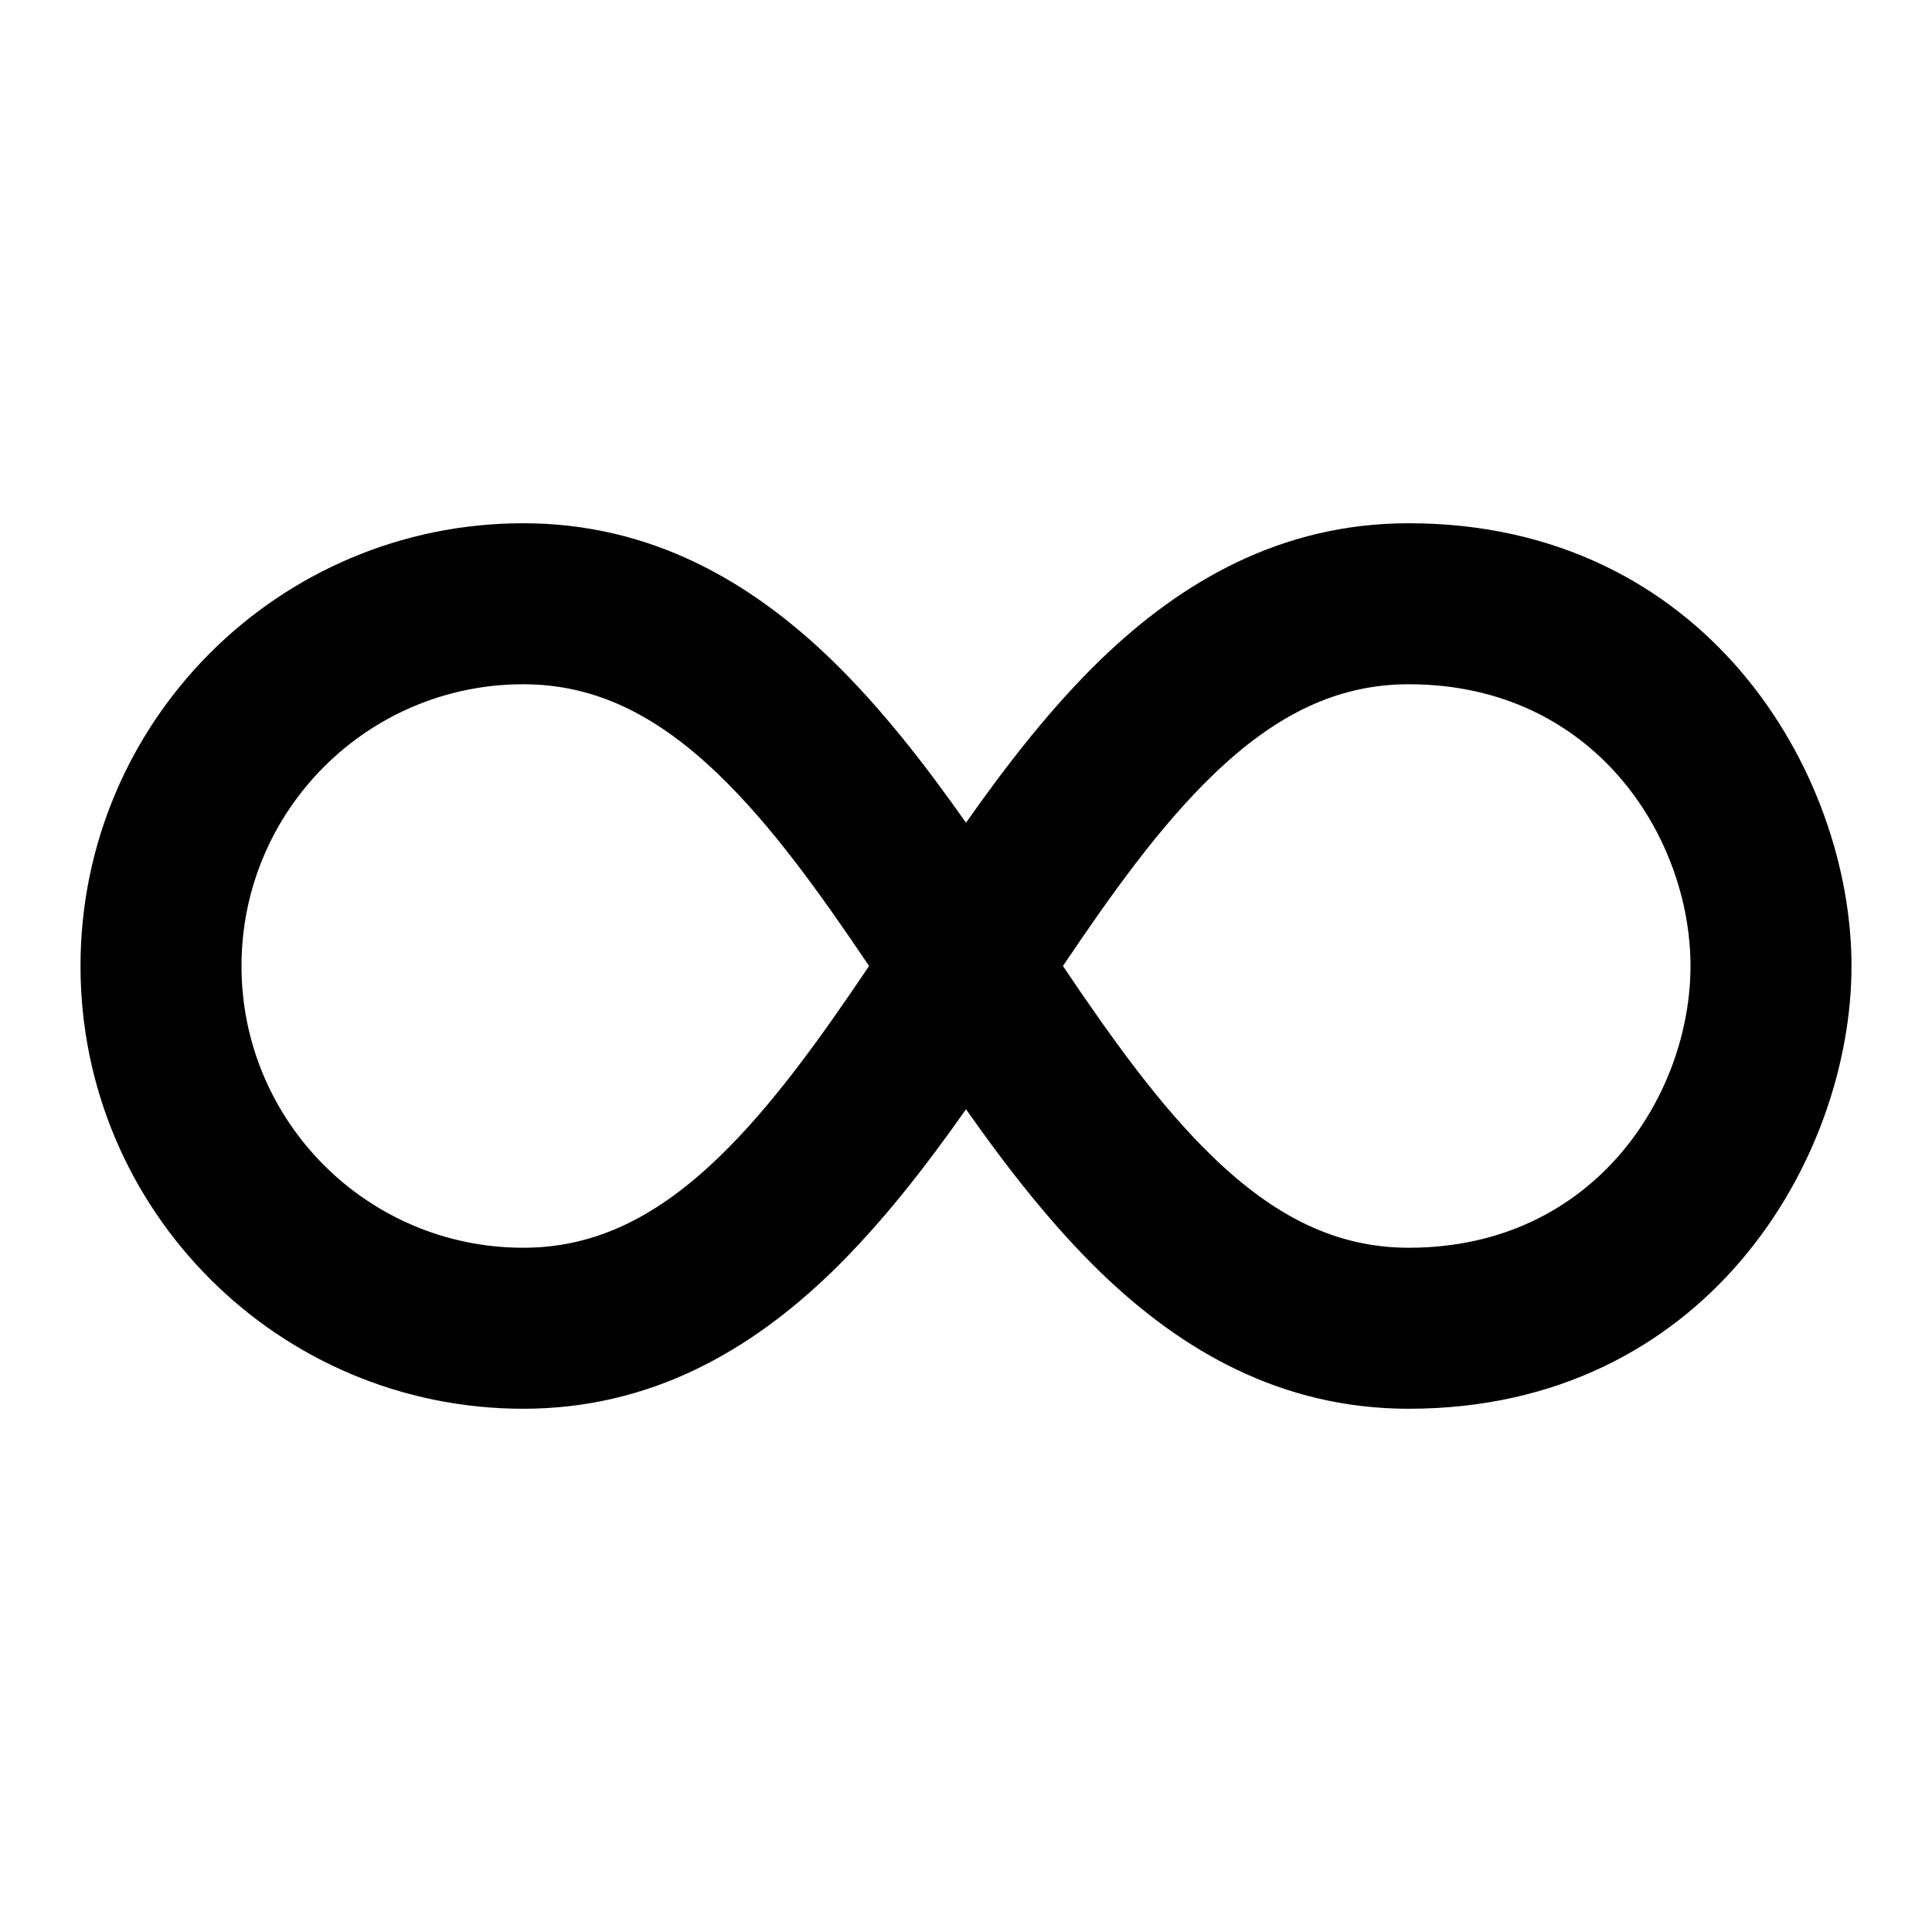 <svg width="24" height="24" viewBox="0 0 24 24" fill="none" xmlns="http://www.w3.org/2000/svg">
<path fill-rule="evenodd" clip-rule="evenodd" d="M6.5 8.5C4.567 8.5 3 10.067 3 12C3 13.933 4.567 15.5 6.5 15.5C7.409 15.5 8.174 15.104 8.931 14.374C9.585 13.743 10.174 12.923 10.796 12C10.174 11.077 9.585 10.257 8.931 9.626C8.174 8.896 7.409 8.5 6.5 8.5ZM12 10.22C11.49 9.495 10.936 8.782 10.319 8.186C9.326 7.229 8.091 6.5 6.5 6.5C3.462 6.5 1 8.962 1 12C1 15.038 3.462 17.5 6.5 17.5C8.091 17.5 9.326 16.771 10.319 15.814C10.936 15.218 11.49 14.505 12 13.78C12.51 14.505 13.064 15.218 13.681 15.814C14.674 16.771 15.909 17.5 17.5 17.5C21.191 17.5 23 14.402 23 12C23 9.598 21.191 6.5 17.5 6.5C15.909 6.5 14.674 7.229 13.681 8.186C13.064 8.782 12.51 9.495 12 10.22ZM13.204 12C13.826 12.923 14.415 13.743 15.069 14.374C15.826 15.104 16.591 15.5 17.5 15.5C19.809 15.5 21 13.598 21 12C21 10.402 19.809 8.5 17.5 8.5C16.591 8.5 15.826 8.896 15.069 9.626C14.415 10.257 13.826 11.077 13.204 12Z" fill="black"/>
</svg>
